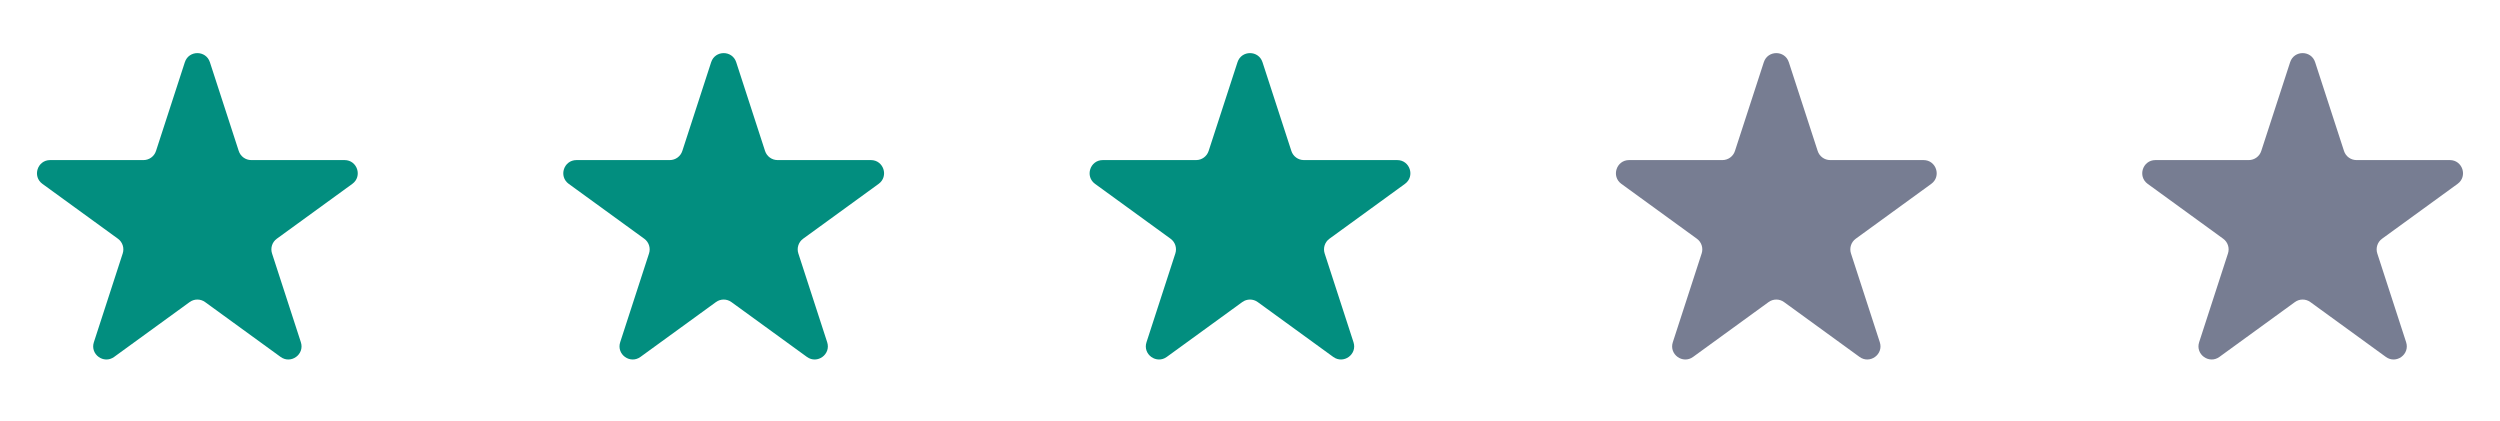 <svg width="95" height="16" viewBox="0 0 95 16" fill="none" xmlns="http://www.w3.org/2000/svg">
<path d="M7.024 2.364C7.174 1.903 7.826 1.903 7.976 2.364L9.072 5.737C9.139 5.943 9.331 6.083 9.547 6.083H13.094C13.578 6.083 13.78 6.703 13.388 6.987L10.518 9.072C10.343 9.199 10.27 9.425 10.337 9.631L11.433 13.005C11.582 13.465 11.055 13.848 10.663 13.563L7.794 11.479C7.619 11.351 7.381 11.351 7.206 11.479L4.337 13.563C3.945 13.848 3.417 13.465 3.567 13.005L4.663 9.631C4.73 9.425 4.657 9.199 4.482 9.072L1.612 6.987C1.22 6.703 1.422 6.083 1.906 6.083H5.453C5.669 6.083 5.861 5.943 5.928 5.737L7.024 2.364Z" fill="#028E7F"/>
<path d="M27.024 2.364C27.174 1.903 27.826 1.903 27.976 2.364L29.072 5.737C29.139 5.943 29.331 6.083 29.547 6.083H33.094C33.578 6.083 33.78 6.703 33.388 6.987L30.518 9.072C30.343 9.199 30.27 9.425 30.337 9.631L31.433 13.005C31.582 13.465 31.055 13.848 30.663 13.563L27.794 11.479C27.619 11.351 27.381 11.351 27.206 11.479L24.337 13.563C23.945 13.848 23.418 13.465 23.567 13.005L24.663 9.631C24.73 9.425 24.657 9.199 24.482 9.072L21.612 6.987C21.22 6.703 21.422 6.083 21.906 6.083H25.453C25.669 6.083 25.861 5.943 25.928 5.737L27.024 2.364Z" fill="#028E7F"/>
<path d="M47.025 2.364C47.174 1.903 47.826 1.903 47.975 2.364L49.072 5.737C49.139 5.943 49.331 6.083 49.547 6.083H53.094C53.578 6.083 53.78 6.703 53.388 6.987L50.518 9.072C50.343 9.199 50.27 9.425 50.337 9.631L51.433 13.005C51.583 13.465 51.055 13.848 50.663 13.563L47.794 11.479C47.619 11.351 47.381 11.351 47.206 11.479L44.337 13.563C43.945 13.848 43.417 13.465 43.567 13.005L44.663 9.631C44.73 9.425 44.657 9.199 44.482 9.072L41.612 6.987C41.22 6.703 41.422 6.083 41.906 6.083H45.453C45.669 6.083 45.861 5.943 45.928 5.737L47.025 2.364Z" fill="#028E7F"/>
<path d="M67.025 2.364C67.174 1.903 67.826 1.903 67.975 2.364L69.072 5.737C69.138 5.943 69.331 6.083 69.547 6.083H73.094C73.578 6.083 73.78 6.703 73.388 6.987L70.518 9.072C70.343 9.199 70.27 9.425 70.337 9.631L71.433 13.005C71.582 13.465 71.055 13.848 70.663 13.563L67.794 11.479C67.619 11.351 67.381 11.351 67.206 11.479L64.337 13.563C63.945 13.848 63.417 13.465 63.567 13.005L64.663 9.631C64.73 9.425 64.657 9.199 64.482 9.072L61.612 6.987C61.22 6.703 61.422 6.083 61.906 6.083H65.453C65.669 6.083 65.862 5.943 65.928 5.737L67.025 2.364Z" fill="#777D92"/>
<path d="M87.025 2.364C87.174 1.903 87.826 1.903 87.975 2.364L89.072 5.737C89.138 5.943 89.331 6.083 89.547 6.083H93.094C93.578 6.083 93.78 6.703 93.388 6.987L90.518 9.072C90.343 9.199 90.27 9.425 90.337 9.631L91.433 13.005C91.582 13.465 91.055 13.848 90.663 13.563L87.794 11.479C87.619 11.351 87.381 11.351 87.206 11.479L84.337 13.563C83.945 13.848 83.418 13.465 83.567 13.005L84.663 9.631C84.73 9.425 84.657 9.199 84.482 9.072L81.612 6.987C81.22 6.703 81.422 6.083 81.906 6.083H85.453C85.669 6.083 85.862 5.943 85.928 5.737L87.025 2.364Z" fill="#777D92"/>
</svg>
